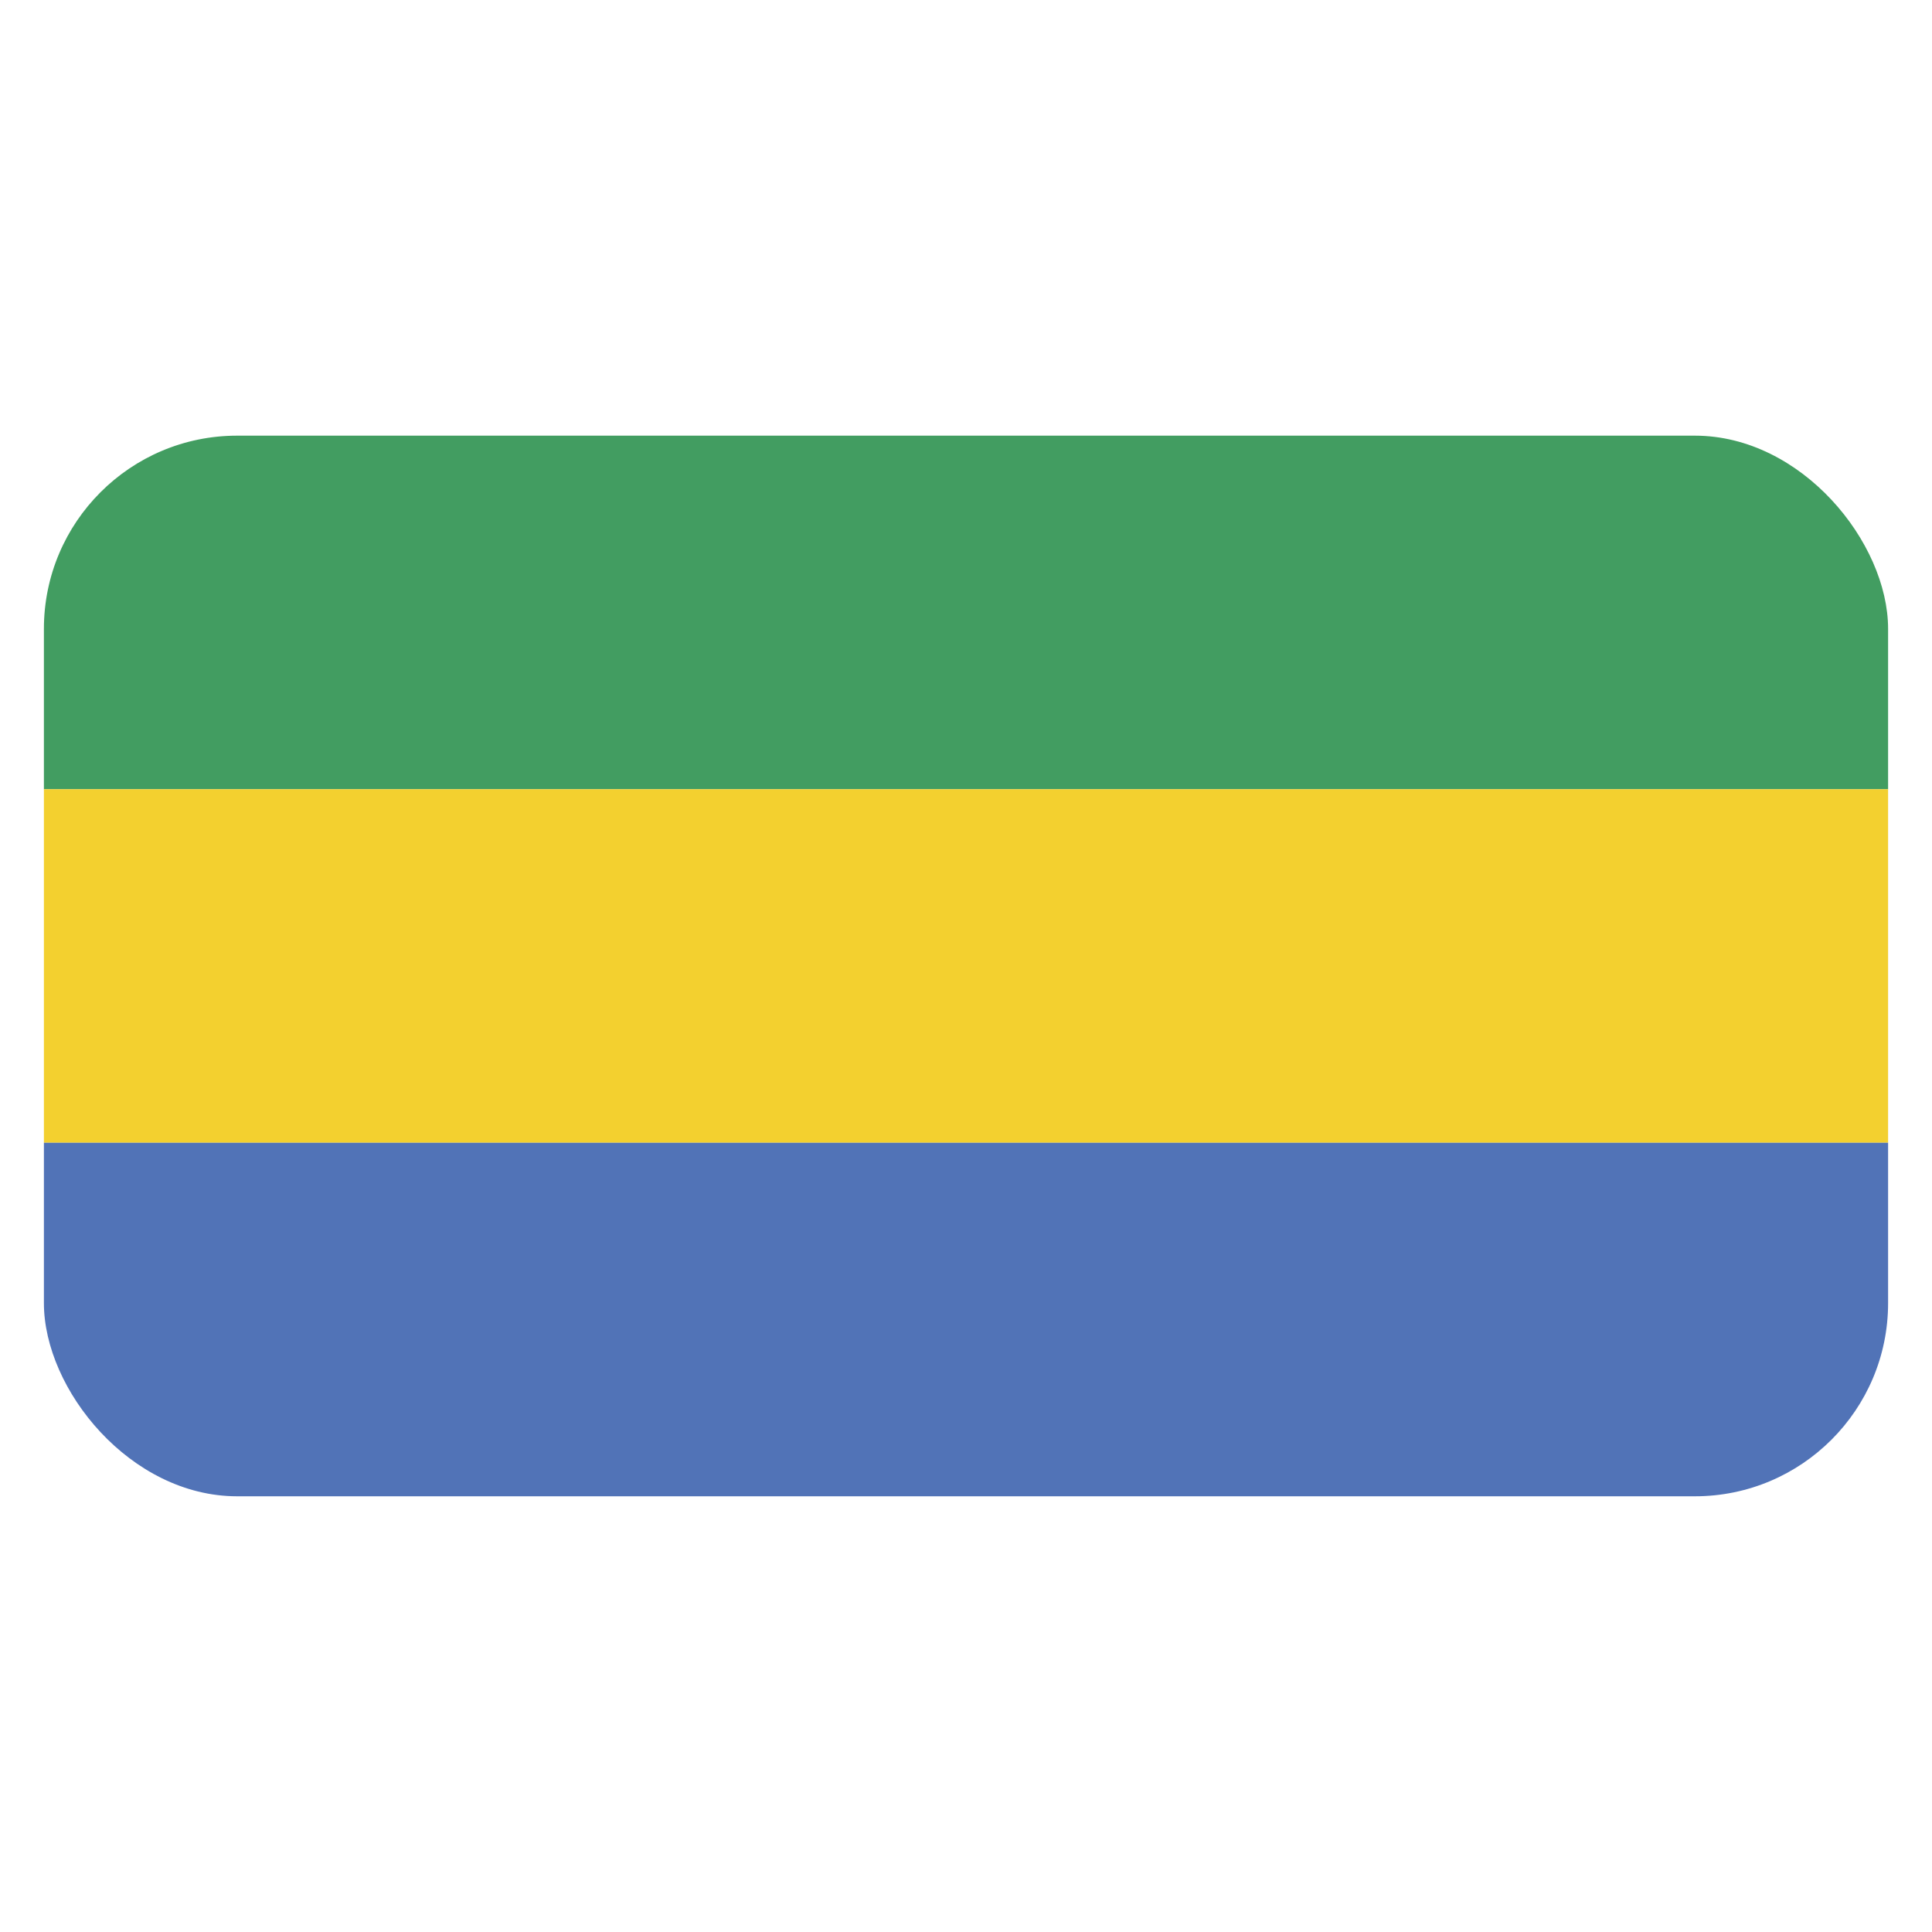 <svg id="Layer_1" data-name="Layer 1" xmlns="http://www.w3.org/2000/svg" xmlns:xlink="http://www.w3.org/1999/xlink" viewBox="0 0 40 40"><defs><style>.cls-1{fill:none;}.cls-2{clip-path:url(#clip-path);}.cls-3{fill:#429d61;}.cls-4{fill:#f3d02f;}.cls-5{fill:#5173b7;}</style><clipPath id="clip-path"><rect id="SVGID" class="cls-1" x="0.909" y="9.02" width="38.182" height="21.959" rx="4"/></clipPath></defs><g class="cls-2"><rect class="cls-3" x="0.909" y="9.02" width="38.182" height="7.32"/><rect class="cls-4" x="0.909" y="16.34" width="38.182" height="7.32"/><rect class="cls-5" x="0.909" y="23.66" width="38.182" height="7.319"/></g></svg>